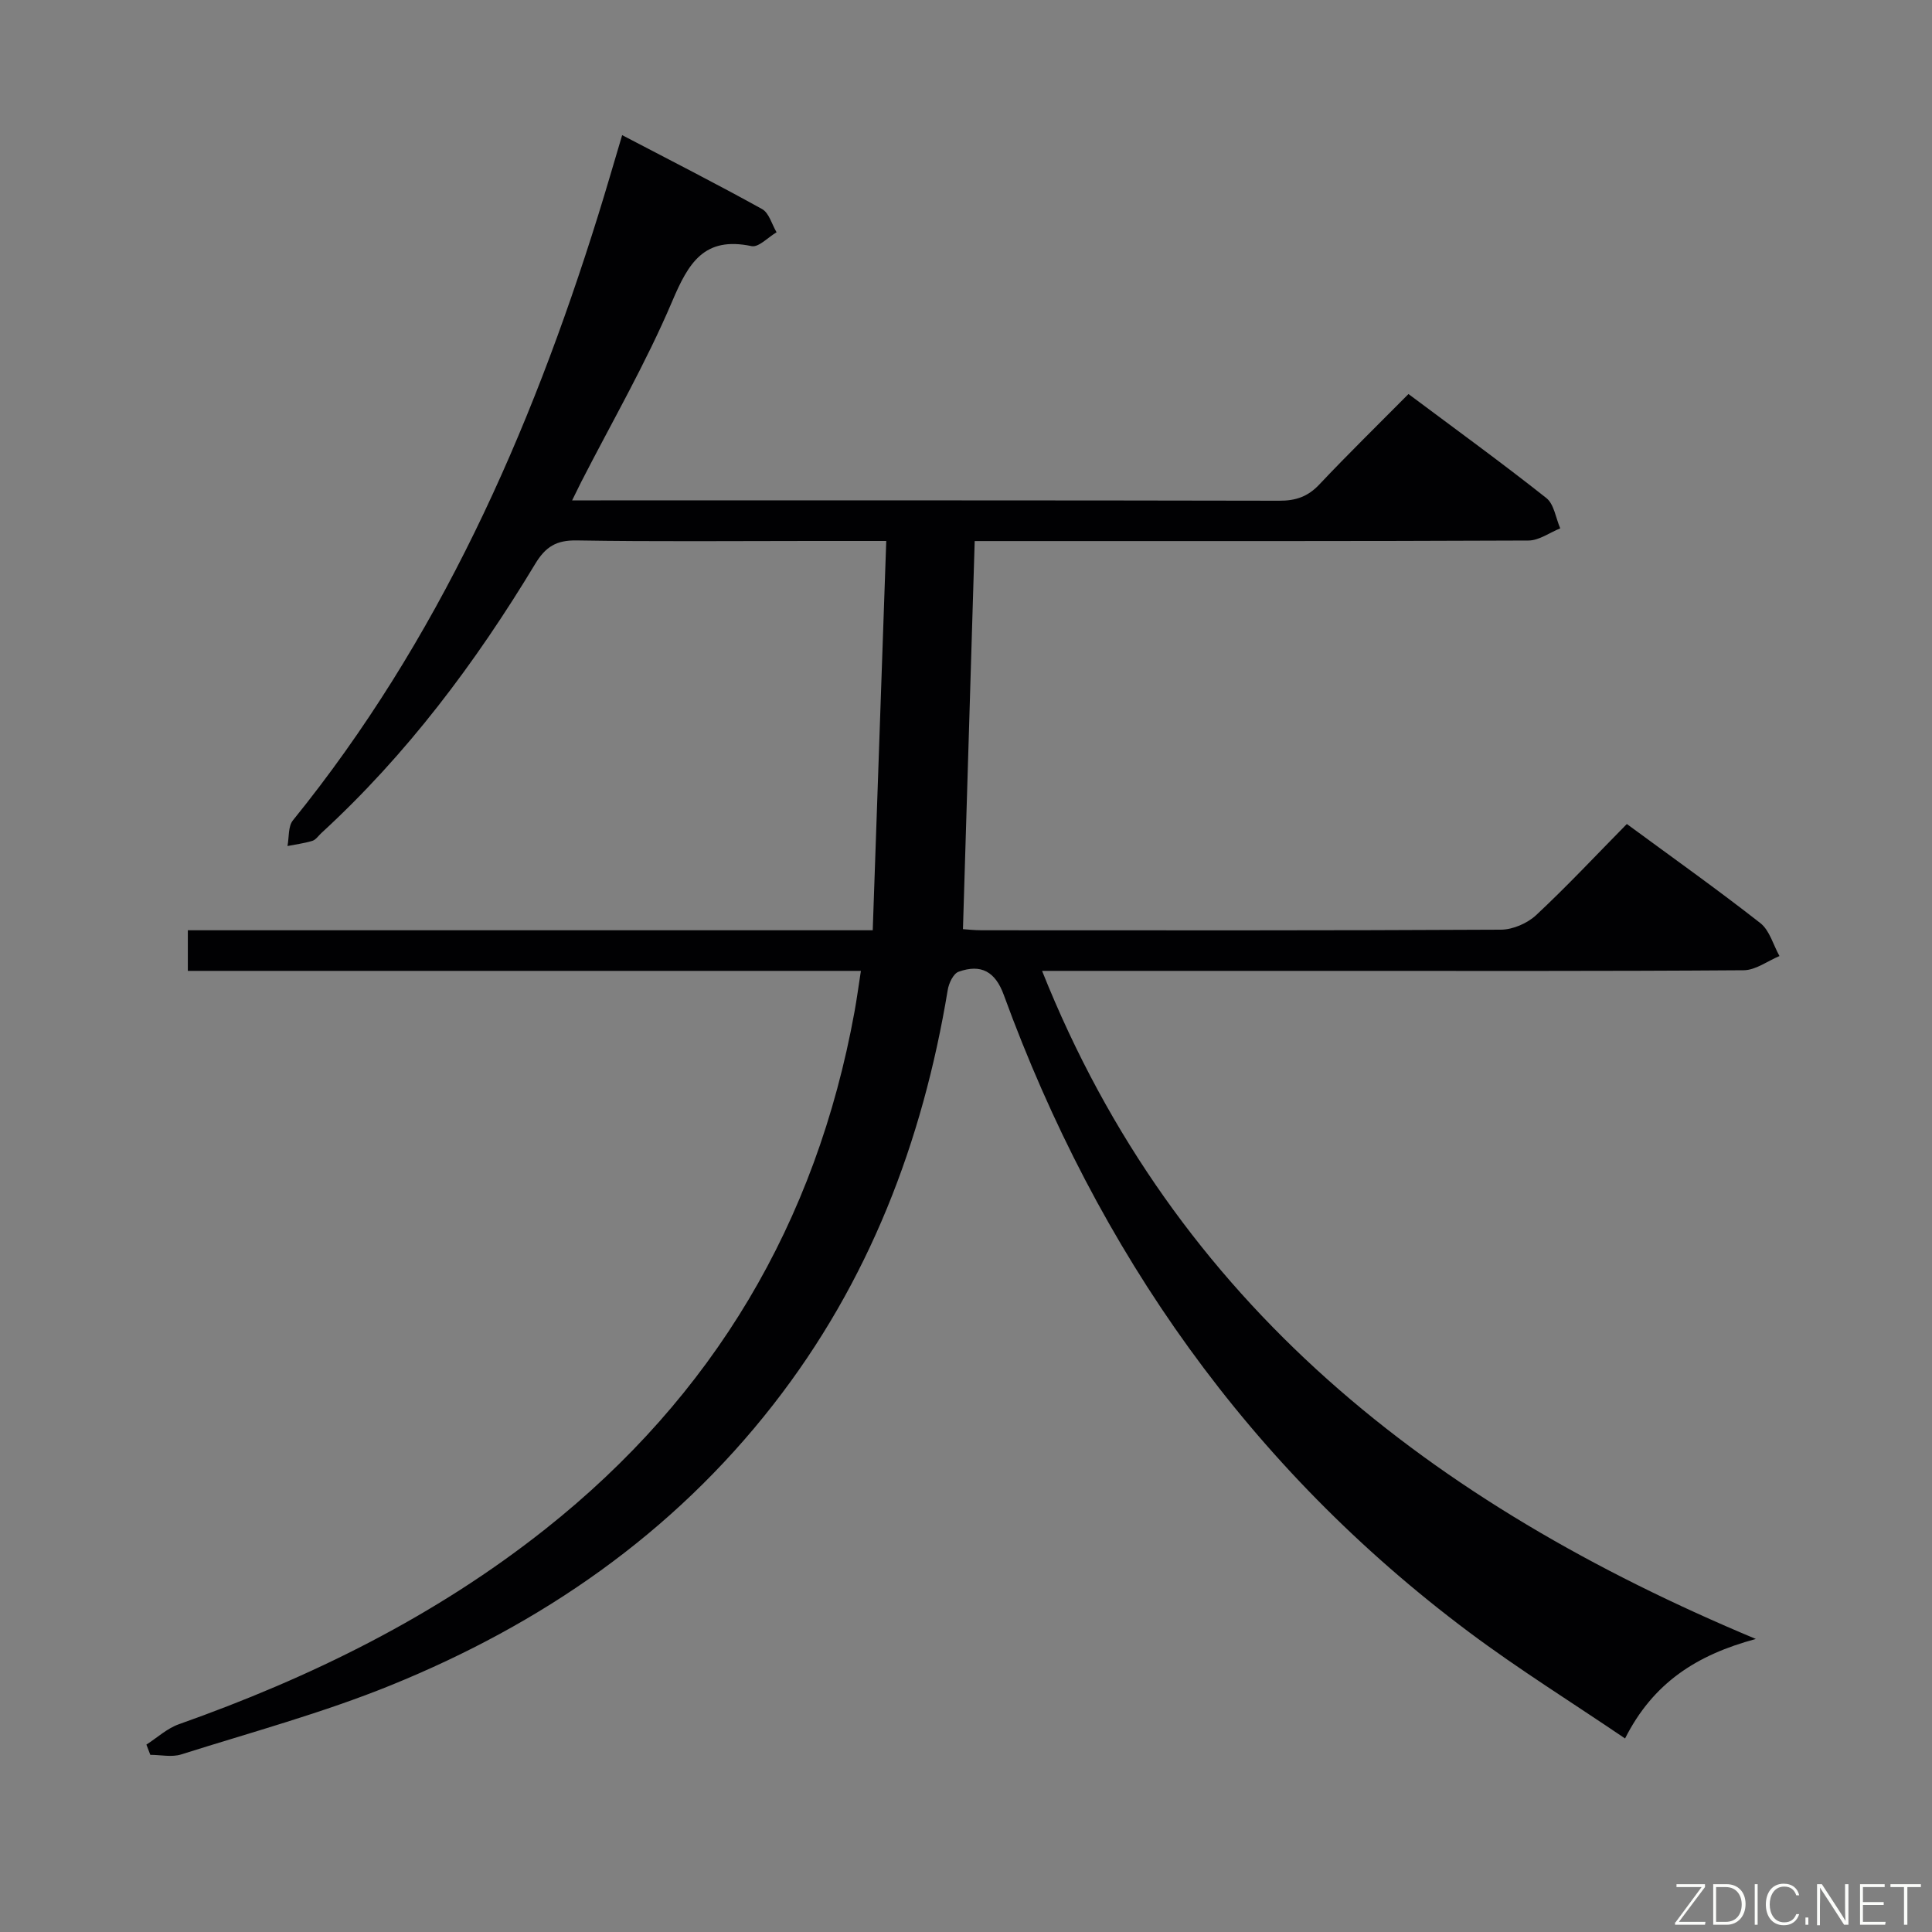 <svg enable-background="new 0 0 400 400" viewBox="0 0 400 400" xmlns="http://www.w3.org/2000/svg"><rect x="0" y="0" width="400" height="400" fill="#808080" stroke="none"/><path d="m30.31 361.2c2.23-1.43 4.28-3.35 6.71-4.21 27.31-9.67 53.05-22.31 75.85-40.38 34.85-27.61 56.1-63.43 64.05-107.16.47-2.59.82-5.2 1.32-8.44-46.72 0-92.96 0-139.35 0 0-2.99 0-5.4 0-8.41h141.8c.94-27.06 1.86-53.56 2.8-80.6-6.01 0-10.81 0-15.6 0-16.17 0-32.33.16-48.49-.11-4.21-.07-6.44 1.29-8.6 4.87-12.34 20.46-26.58 39.47-44.26 55.71-.61.56-1.15 1.4-1.87 1.62-1.67.51-3.43.73-5.15 1.07.35-1.8.11-4.07 1.13-5.32 30.11-37.19 49.07-79.98 63.18-125.23 1.67-5.35 3.22-10.73 4.98-16.63 10 5.23 19.58 10.1 28.98 15.31 1.44.8 2.01 3.16 2.99 4.8-1.74 1.02-3.71 3.17-5.17 2.87-9.84-2.08-13.07 3.48-16.45 11.45-5.44 12.81-12.46 24.94-18.82 37.36-.5.99-.98 1.99-1.89 3.83h5.92c46.83 0 93.66-.03 140.49.07 3.43.01 5.93-.85 8.31-3.38 5.93-6.29 12.12-12.33 18.44-18.71 9.74 7.28 19.29 14.21 28.54 21.53 1.61 1.27 1.95 4.14 2.88 6.28-2.19.88-4.38 2.51-6.57 2.52-36.16.16-72.33.11-108.49.11-1.99 0-3.98 0-6.17 0-.81 26.73-1.61 53.23-2.43 80.35.74.05 2.31.23 3.89.23 35.83.02 71.66.07 107.49-.12 2.47-.01 5.48-1.32 7.31-3.03 6.43-6 12.45-12.45 18.76-18.85 9.55 7.03 18.76 13.56 27.64 20.52 1.92 1.5 2.67 4.51 3.96 6.82-2.47 1.03-4.93 2.92-7.41 2.94-29 .21-57.99.13-86.99.13-19.16 0-38.31 0-58.27 0 27.6 69.21 80.82 110.34 147.78 138.32-12.32 3.31-21.27 9.11-27.08 20.6-10.99-7.46-21.96-14.28-32.27-21.99-45.59-34.1-76.92-78.72-96.36-131.96-1.75-4.79-4.66-6.47-9.36-4.79-1.08.39-2.02 2.38-2.24 3.76-5.21 31.51-16.33 60.5-36.13 85.87-20.92 26.81-47.98 45.42-79.13 58.08-14.1 5.73-28.91 9.74-43.46 14.34-1.94.61-4.25.08-6.38.08-.28-.7-.54-1.41-.81-2.12z" fill="#010103"/><g fill="#fbfcfa"><path d="m346.9 398 5.4-7.3h-5.2v-.6h5.9v.6l-5.4 7.2h5.5l-.1.6h-6.2v-.5z"/><path d="m354.7 390.1h2.8c2.3 0 3.9 1.6 3.9 4.1s-1.6 4.3-3.9 4.3h-2.8zm.6 7.8h2c2.2 0 3.3-1.6 3.3-3.6 0-1.8-1-3.6-3.3-3.6h-2z"/><path d="m363.9 390.1v8.4h-.6v-8.4h1.6z"/><path d="m372.5 396.3c-.4 1.3-1.4 2.3-3.2 2.3-2.4 0-3.7-1.9-3.7-4.3 0-2.3 1.2-4.3 3.7-4.3 1.8 0 2.9 1 3.2 2.4h-.6c-.4-1.1-1.1-1.8-2.5-1.8-2.1 0-3 1.9-3 3.7s.9 3.7 3 3.7c1.4 0 2.1-.7 2.5-1.7z"/><path d="m373.8 398.5v-1.5h.6v1.5z"/><path d="m376.2 398.5v-8.4h1c1.3 2 4.4 6.7 4.9 7.6-.1-1.2-.1-2.4-.1-3.8v-3.8h.7v8.4h-.9c-1.2-1.9-4.4-6.8-5-7.7.1 1.1 0 2.3 0 3.9v3.9h-.6z"/><path d="m390 394.4h-4.3v3.5h4.7l-.1.6h-5.2v-8.4h5.1v.6h-4.5v3.1h4.3z"/><path d="m394.2 390.7h-2.8v-.6h6.3v.6h-2.8v7.8h-.7z"/></g></svg>